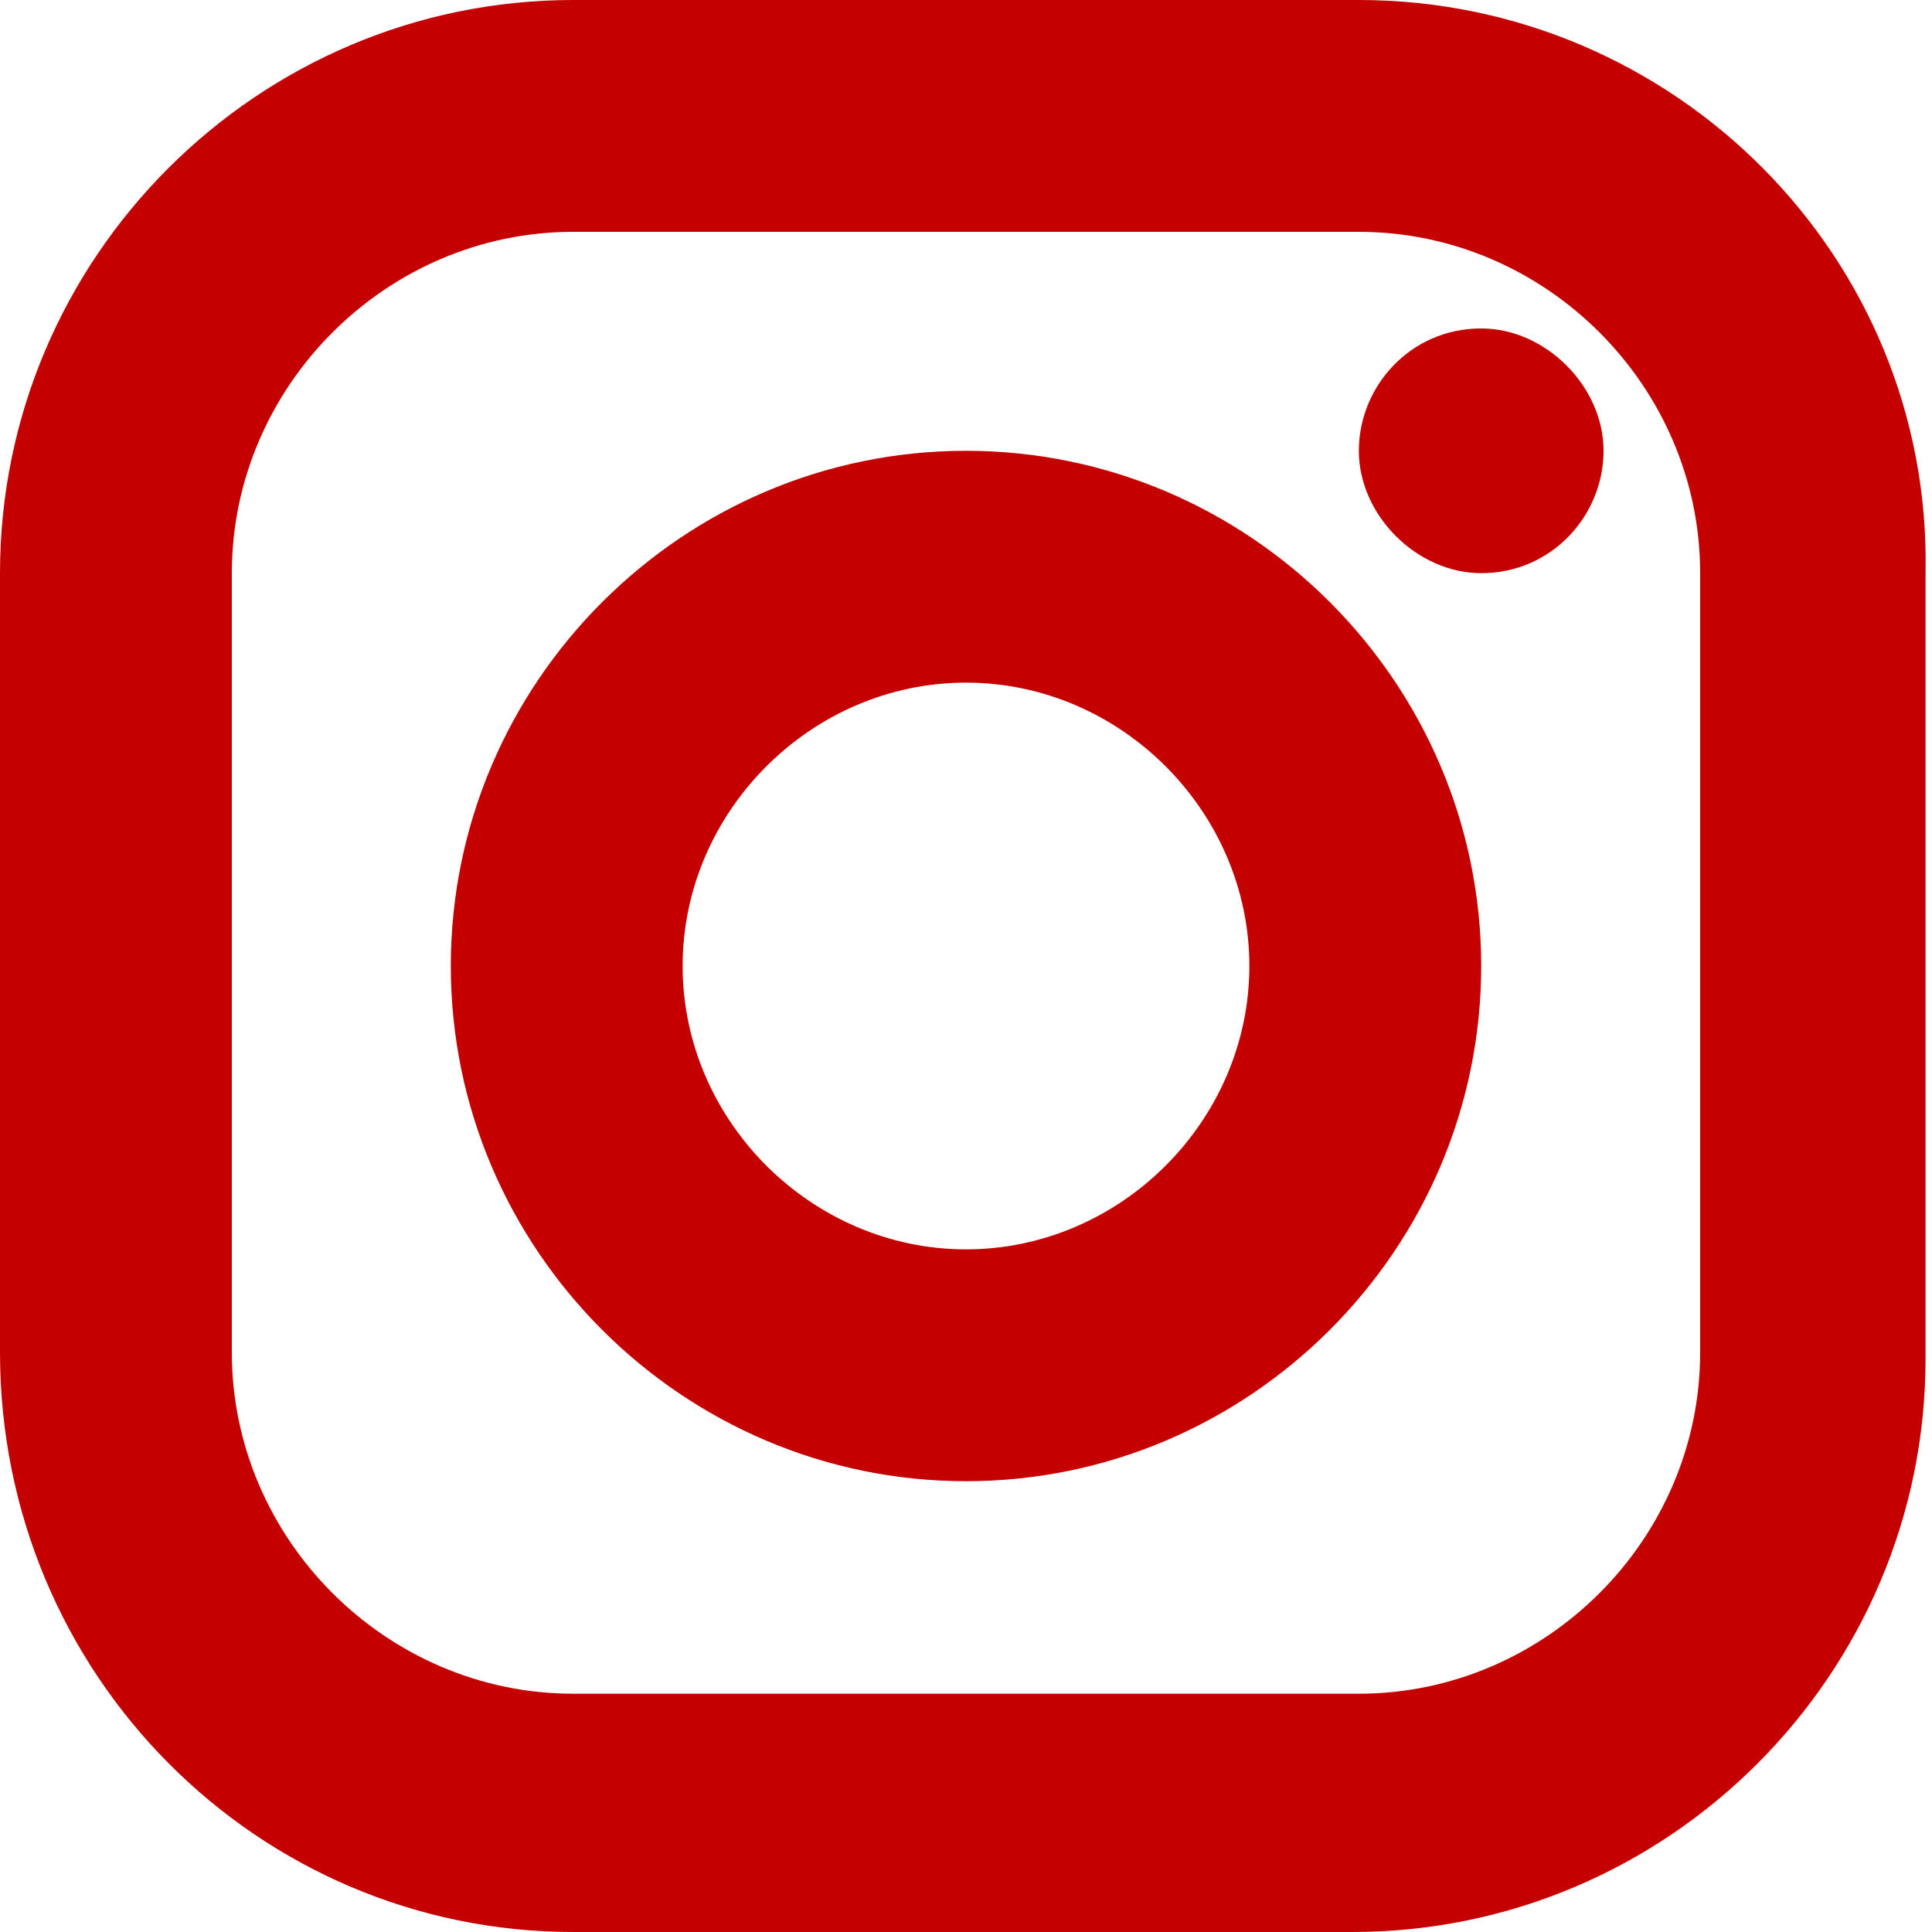 <?xml version="1.0" encoding="utf-8"?>
<!-- Generator: Adobe Illustrator 25.4.1, SVG Export Plug-In . SVG Version: 6.00 Build 0)  -->
<svg version="1.1" id="レイヤー_1" xmlns="http://www.w3.org/2000/svg" xmlns:xlink="http://www.w3.org/1999/xlink" x="0px"
	 y="0px" viewBox="0 0 30 30" style="enable-background:new 0 0 30 30;" xml:space="preserve">
<style type="text/css">
	.st0{fill:#C40001;}
</style>
<g>
	<g id="グループ_222">
		<path id="パス_440" class="st0" d="M21.1,3.6c2.9,0,5.3,2.4,5.3,5.3v12.1c0,2.9-2.4,5.3-5.3,5.3H8.9c-2.9,0-5.3-2.4-5.3-5.3V8.9
			C3.6,6,6,3.6,8.9,3.6H21.1z M21.1,0H8.9C4,0,0,4,0,8.9v12.1C0,26,4,30,8.9,30h12.1c4.9,0,8.9-4,8.9-8.9V8.9C30,4,26,0,21.1,0"/>
		<path id="パス_441" class="st0" d="M23,5.1c-1.1,0-1.9,0.9-1.9,1.9s0.9,1.9,1.9,1.9c1.1,0,1.9-0.9,1.9-1.9S24,5.1,23,5.1L23,5.1
			"/>
		<path id="パス_442" class="st0" d="M15,10.6c2.4,0,4.4,2,4.4,4.4s-2,4.4-4.4,4.4s-4.4-2-4.4-4.4C10.6,12.6,12.6,10.6,15,10.6
			 M15,7c-4.4,0-8,3.6-8,8c0,4.4,3.6,8,8,8c4.4,0,8-3.6,8-8C23,10.6,19.4,7,15,7"/>
	</g>
</g>
</svg>
